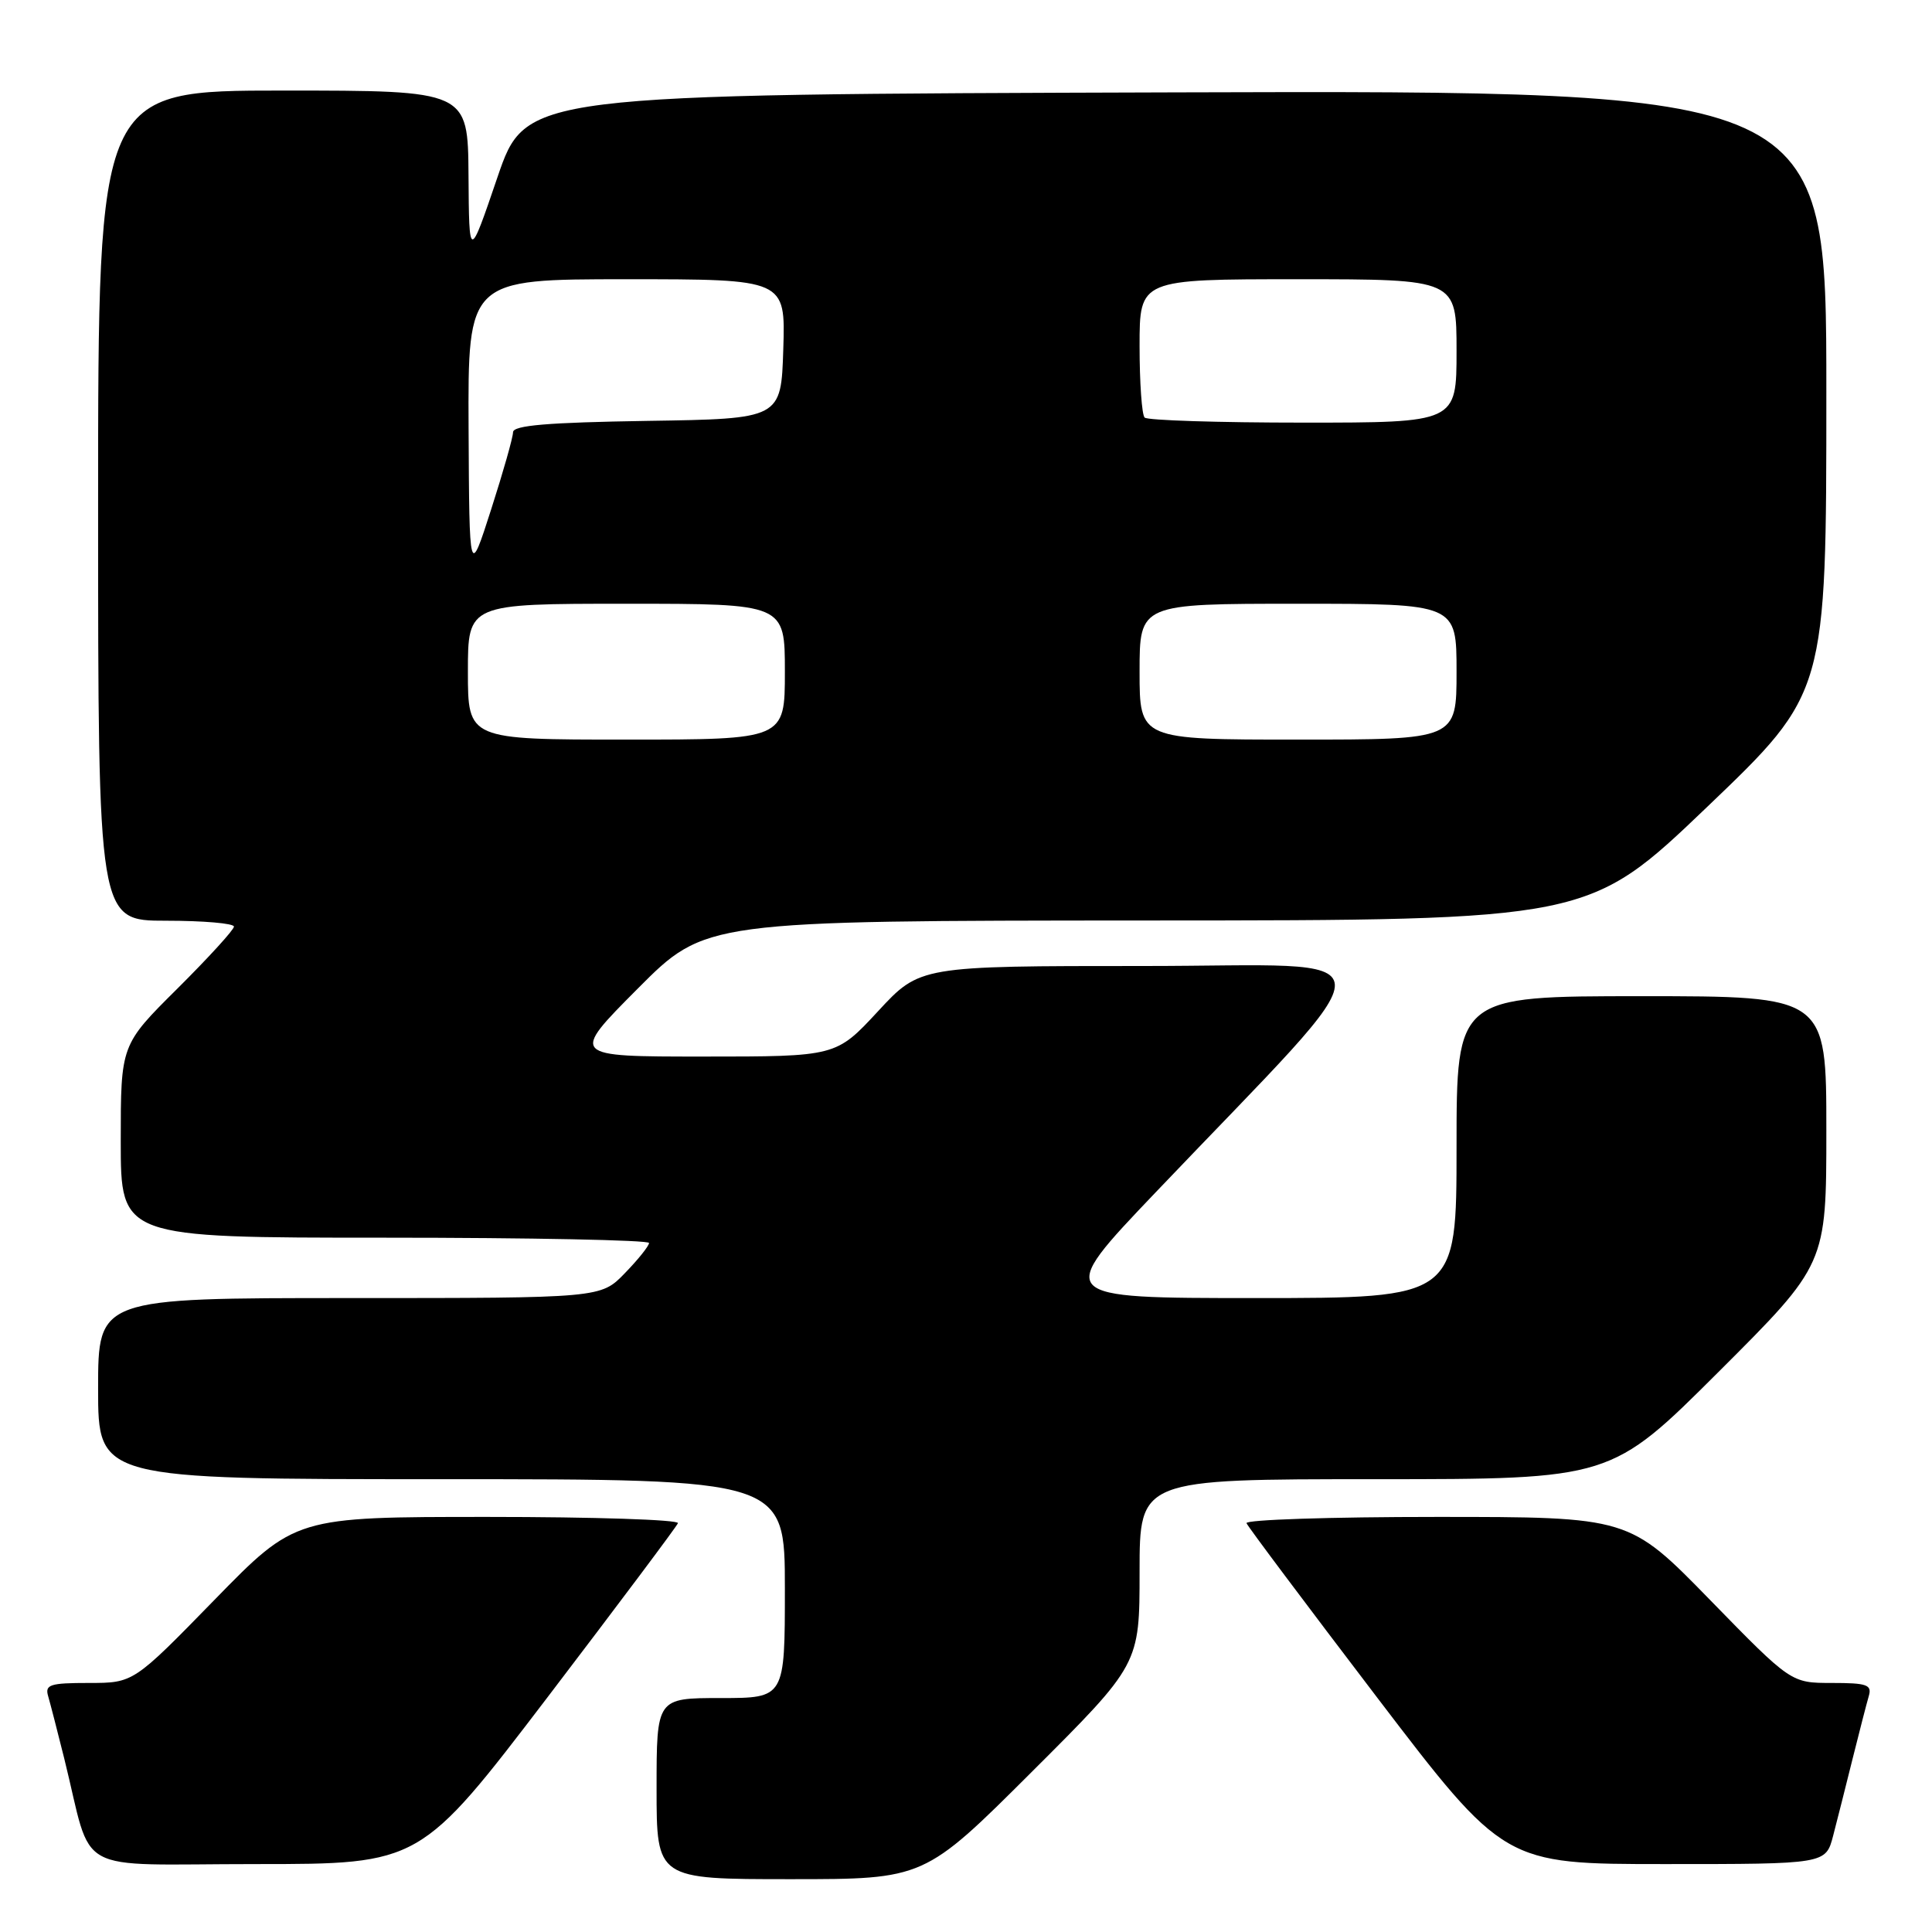 <?xml version="1.0" encoding="UTF-8" standalone="no"?>
<!DOCTYPE svg PUBLIC "-//W3C//DTD SVG 1.1//EN" "http://www.w3.org/Graphics/SVG/1.1/DTD/svg11.dtd" >
<svg xmlns="http://www.w3.org/2000/svg" xmlns:xlink="http://www.w3.org/1999/xlink" version="1.1" viewBox="0 0 256 256">
 <g >
 <path fill="currentColor"
d=" M 136.74 234.76 C 151.00 220.53 151.00 220.53 151.00 208.26 C 151.00 196.00 151.00 196.00 182.24 196.00 C 213.47 196.00 213.47 196.00 227.74 181.76 C 242.00 167.53 242.00 167.53 242.00 149.76 C 242.00 132.00 242.00 132.00 217.50 132.00 C 193.00 132.00 193.00 132.00 193.00 152.00 C 193.00 172.00 193.00 172.00 166.39 172.00 C 139.77 172.00 139.77 172.00 153.14 157.98 C 184.96 124.60 185.13 128.00 151.58 128.00 C 121.89 128.00 121.89 128.00 116.34 134.00 C 110.78 140.00 110.78 140.00 93.16 140.00 C 75.54 140.00 75.54 140.00 84.50 131.00 C 93.46 122.00 93.46 122.00 151.98 121.97 C 210.50 121.95 210.50 121.95 226.25 106.88 C 242.00 91.81 242.00 91.81 242.00 51.90 C 242.00 11.99 242.00 11.99 155.83 12.24 C 69.67 12.50 69.67 12.50 65.91 23.50 C 62.16 34.50 62.16 34.50 62.08 23.25 C 62.00 12.00 62.00 12.00 37.50 12.00 C 13.00 12.00 13.00 12.00 13.00 67.00 C 13.00 122.00 13.00 122.00 22.00 122.00 C 26.95 122.00 31.00 122.35 31.00 122.78 C 31.00 123.20 27.62 126.90 23.50 131.00 C 16.00 138.45 16.00 138.45 16.00 151.22 C 16.00 164.00 16.00 164.00 51.00 164.00 C 70.25 164.00 86.00 164.32 86.00 164.70 C 86.00 165.09 84.56 166.89 82.80 168.70 C 79.61 172.00 79.61 172.00 46.30 172.00 C 13.00 172.00 13.00 172.00 13.00 184.00 C 13.00 196.00 13.00 196.00 58.50 196.00 C 104.00 196.00 104.00 196.00 104.00 210.50 C 104.00 225.00 104.00 225.00 95.50 225.00 C 87.00 225.00 87.00 225.00 87.00 237.00 C 87.00 249.00 87.00 249.00 104.74 249.00 C 122.47 249.00 122.47 249.00 136.74 234.76 Z  M 72.60 224.83 C 81.89 212.64 89.65 202.29 89.83 201.83 C 90.02 201.37 78.69 201.00 64.65 201.00 C 39.14 201.00 39.14 201.00 28.41 212.00 C 17.68 223.00 17.68 223.00 11.77 223.00 C 6.62 223.00 5.93 223.22 6.38 224.75 C 6.66 225.71 7.62 229.43 8.51 233.00 C 12.42 248.76 9.23 247.00 33.88 247.00 C 55.69 247.00 55.69 247.00 72.60 224.83 Z  M 242.90 243.25 C 243.44 241.19 244.60 236.57 245.49 233.00 C 246.38 229.43 247.34 225.71 247.62 224.75 C 248.07 223.24 247.41 223.00 242.73 223.00 C 237.32 223.00 237.32 223.00 226.59 212.00 C 215.86 201.00 215.86 201.00 190.35 201.00 C 176.31 201.00 164.98 201.37 165.17 201.83 C 165.35 202.29 173.11 212.64 182.40 224.83 C 199.31 247.00 199.31 247.00 220.62 247.00 C 241.92 247.00 241.92 247.00 242.90 243.25 Z  M 62.00 89.00 C 62.00 80.00 62.00 80.00 83.00 80.00 C 104.00 80.00 104.00 80.00 104.00 89.00 C 104.00 98.00 104.00 98.00 83.00 98.00 C 62.00 98.00 62.00 98.00 62.00 89.00 Z  M 151.00 89.00 C 151.00 80.00 151.00 80.00 172.00 80.00 C 193.00 80.00 193.00 80.00 193.00 89.00 C 193.00 98.00 193.00 98.00 172.00 98.00 C 151.00 98.00 151.00 98.00 151.00 89.00 Z  M 62.09 56.75 C 62.00 37.00 62.00 37.00 83.04 37.00 C 104.08 37.00 104.08 37.00 103.79 46.25 C 103.50 55.50 103.50 55.50 85.75 55.77 C 72.55 55.98 68.00 56.36 67.98 57.27 C 67.98 57.95 66.67 62.55 65.08 67.50 C 62.19 76.50 62.19 76.50 62.09 56.75 Z  M 151.67 55.33 C 151.30 54.97 151.00 50.69 151.00 45.83 C 151.00 37.00 151.00 37.00 172.00 37.00 C 193.00 37.00 193.00 37.00 193.00 46.50 C 193.00 56.00 193.00 56.00 172.67 56.00 C 161.48 56.00 152.03 55.70 151.67 55.33 Z "/>
</g>
</svg>